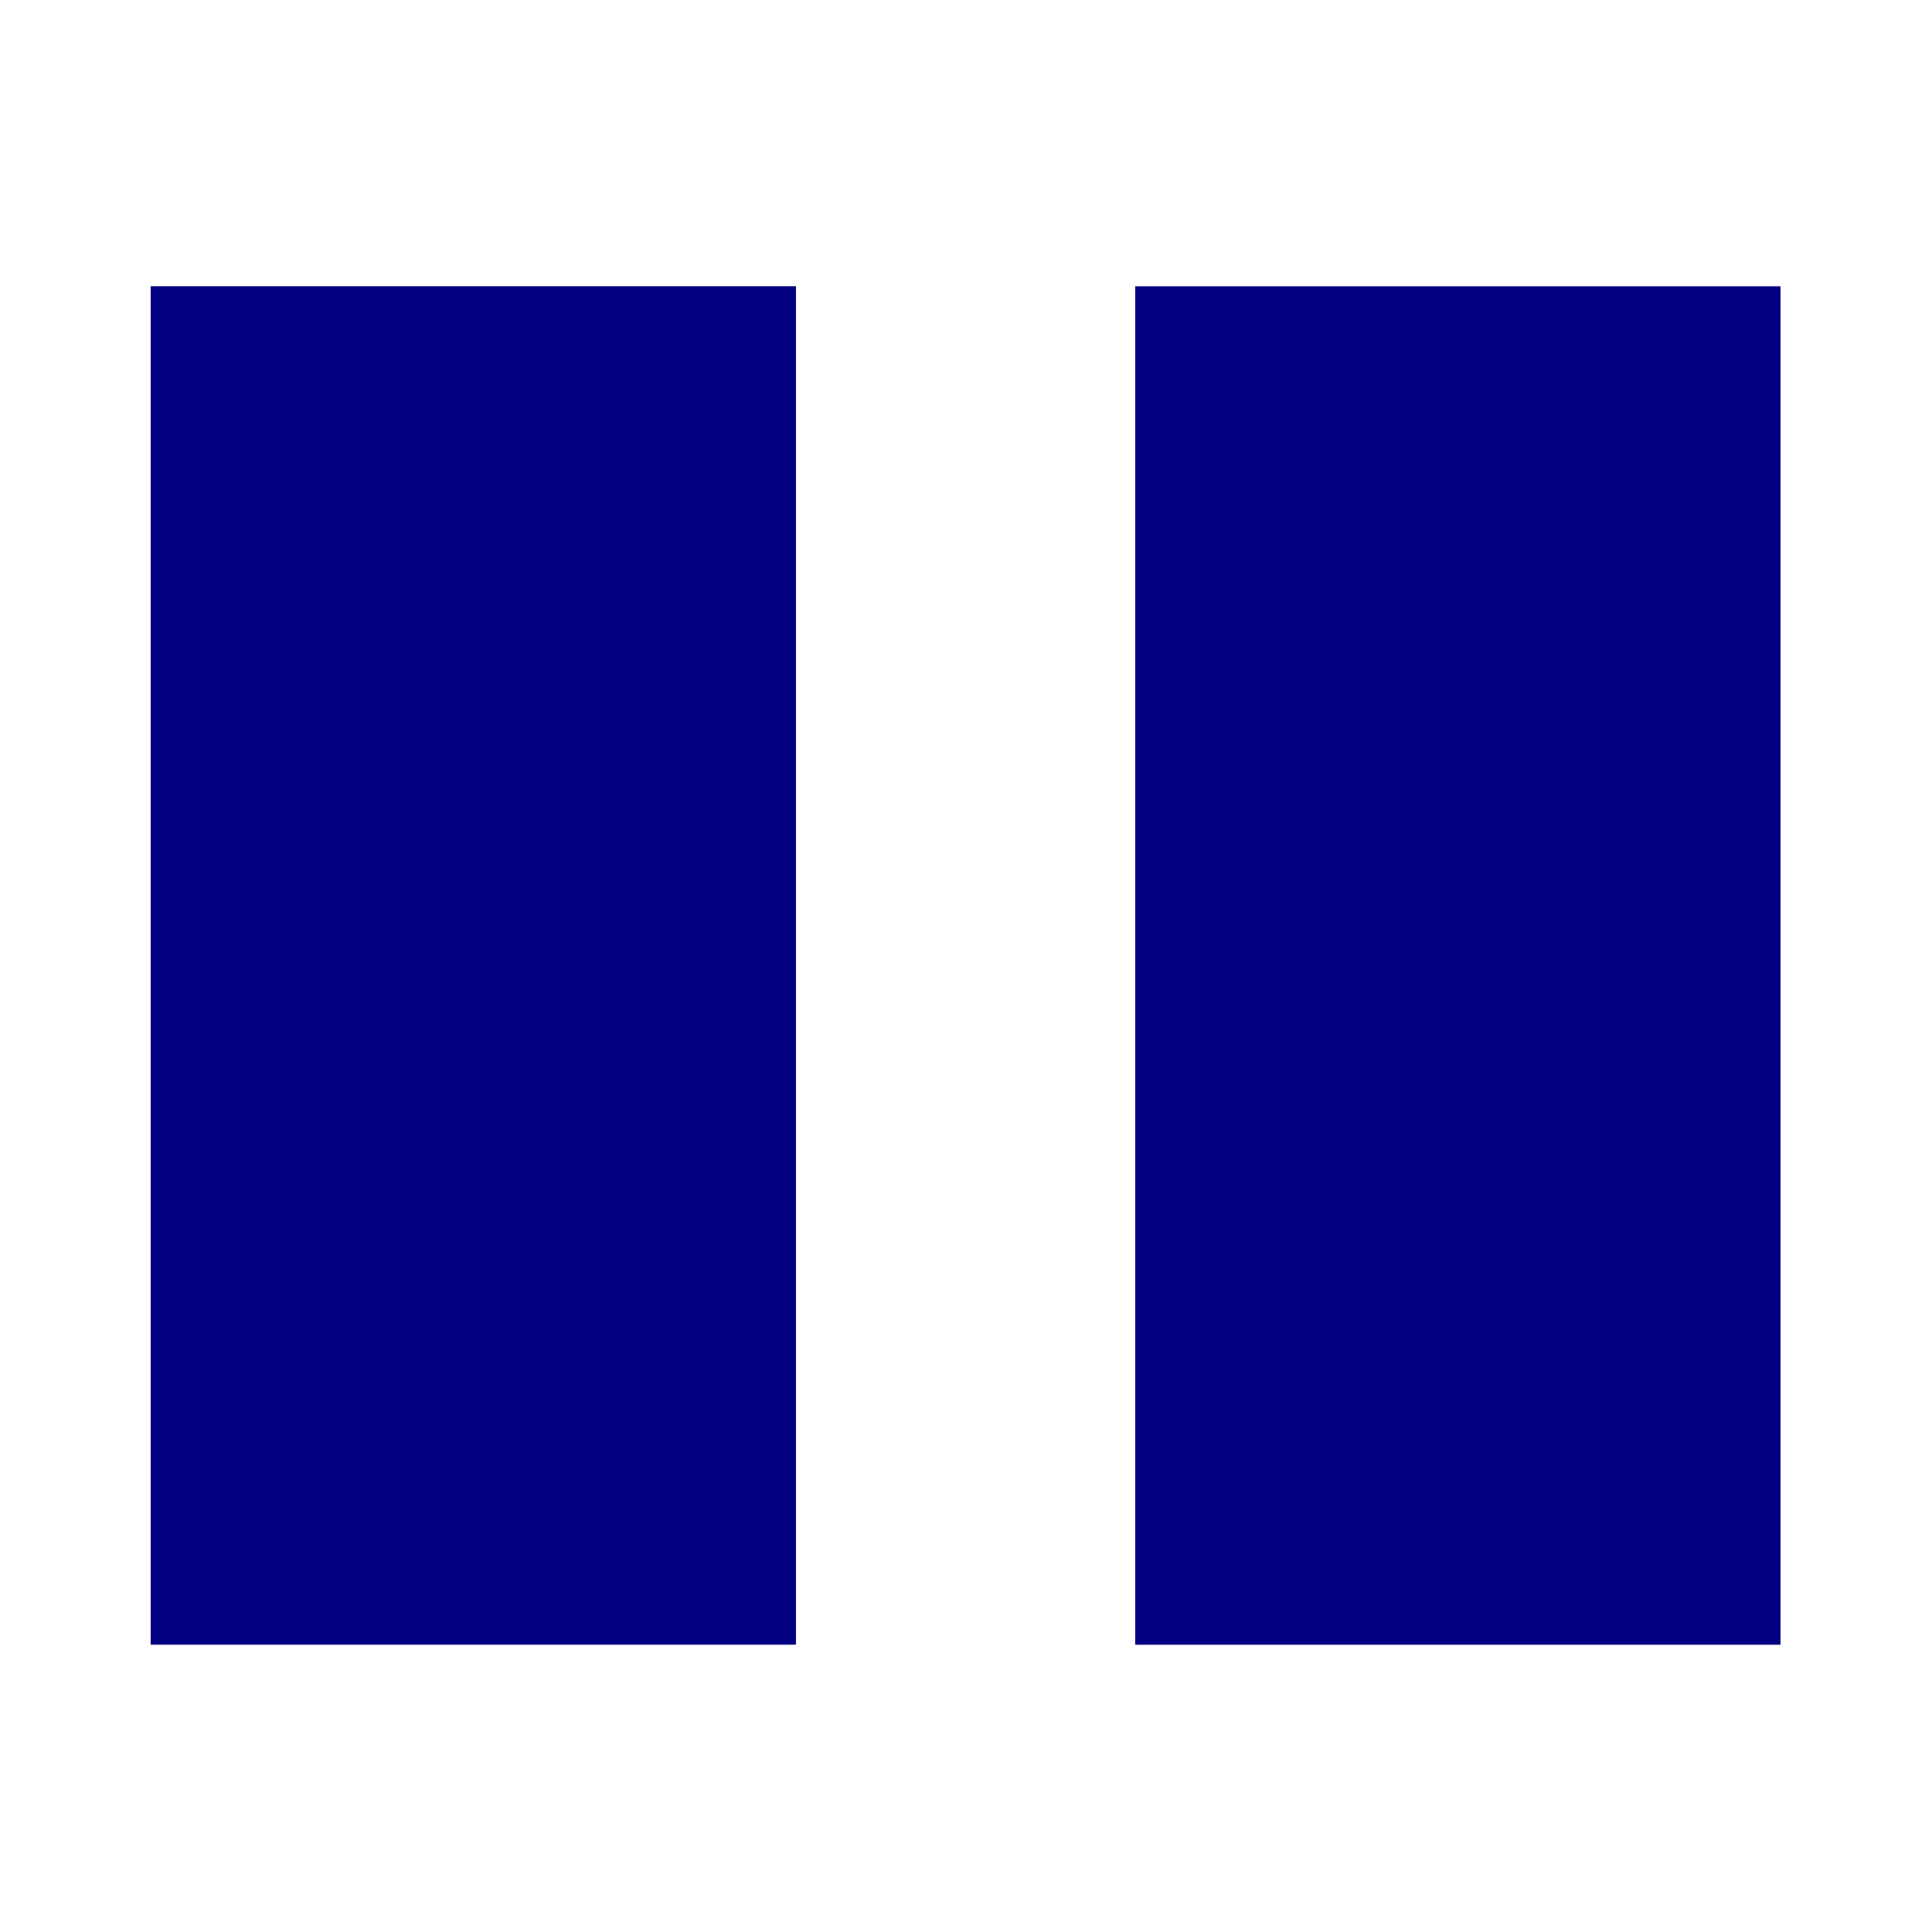 <?xml version="1.0" encoding="UTF-8" standalone="no"?>
<!-- Created with Inkscape (http://www.inkscape.org/) -->

<svg
   xmlns:dc="http://purl.org/dc/elements/1.1/"
   xmlns:cc="http://creativecommons.org/ns#"
   xmlns:rdf="http://www.w3.org/1999/02/22-rdf-syntax-ns#"
   xmlns:svg="http://www.w3.org/2000/svg"
   xmlns="http://www.w3.org/2000/svg"
   xmlns:sodipodi="http://sodipodi.sourceforge.net/DTD/sodipodi-0.dtd"
   xmlns:inkscape="http://www.inkscape.org/namespaces/inkscape"
   width="64px"
   height="64px"
   id="svg3513"
   version="1.1"
   inkscape:version="0.91 r13725"
   sodipodi:docname="Pause.svg">
  <defs
     id="defs3515" />
  <sodipodi:namedview
     id="base"
     pagecolor="#ffffff"
     bordercolor="#666666"
     borderopacity="1.0"
     inkscape:pageopacity="0.0"
     inkscape:pageshadow="2"
     inkscape:zoom="4.5851455"
     inkscape:cx="-36.001006"
     inkscape:cy="59.396395"
     inkscape:current-layer="layer1"
     showgrid="true"
     inkscape:document-units="px"
     inkscape:grid-bbox="true"
     inkscape:window-width="1920"
     inkscape:window-height="1015"
     inkscape:window-x="0"
     inkscape:window-y="0"
     inkscape:window-maximized="1">
    <inkscape:grid
       type="xygrid"
       id="grid3012" />
  </sodipodi:namedview>
  <g
     id="layer1"
     inkscape:label="Layer 1"
     inkscape:groupmode="layer">
    <g
       id="g3792"
       style="fill:none;stroke:#000000;stroke-linecap:round" />
    <rect
       style="fill:none;stroke:none;stroke-width:3;stroke-linecap:round;stroke-linejoin:round;stroke-miterlimit:4;stroke-dasharray:none"
       id="rect4176"
       width="63.971"
       height="63.907"
       x="0"
       y="0.03" />
    <g
       id="g4229"
       transform="translate(-0.009,0.482)">
      <rect
         y="9"
         x="5"
         height="45"
         width="21.376"
         id="rect4197"
         style="fill:#000080;stroke:none;stroke-width:3;stroke-linecap:round;stroke-linejoin:round;stroke-miterlimit:4;stroke-dasharray:none" />
      <rect
         y="9.002"
         x="37.614"
         height="45"
         width="21.376"
         id="rect4197-7"
         style="fill:#000080;stroke:none;stroke-width:3;stroke-linecap:round;stroke-linejoin:round;stroke-miterlimit:4;stroke-dasharray:none" />
    </g>
  </g>
</svg>
